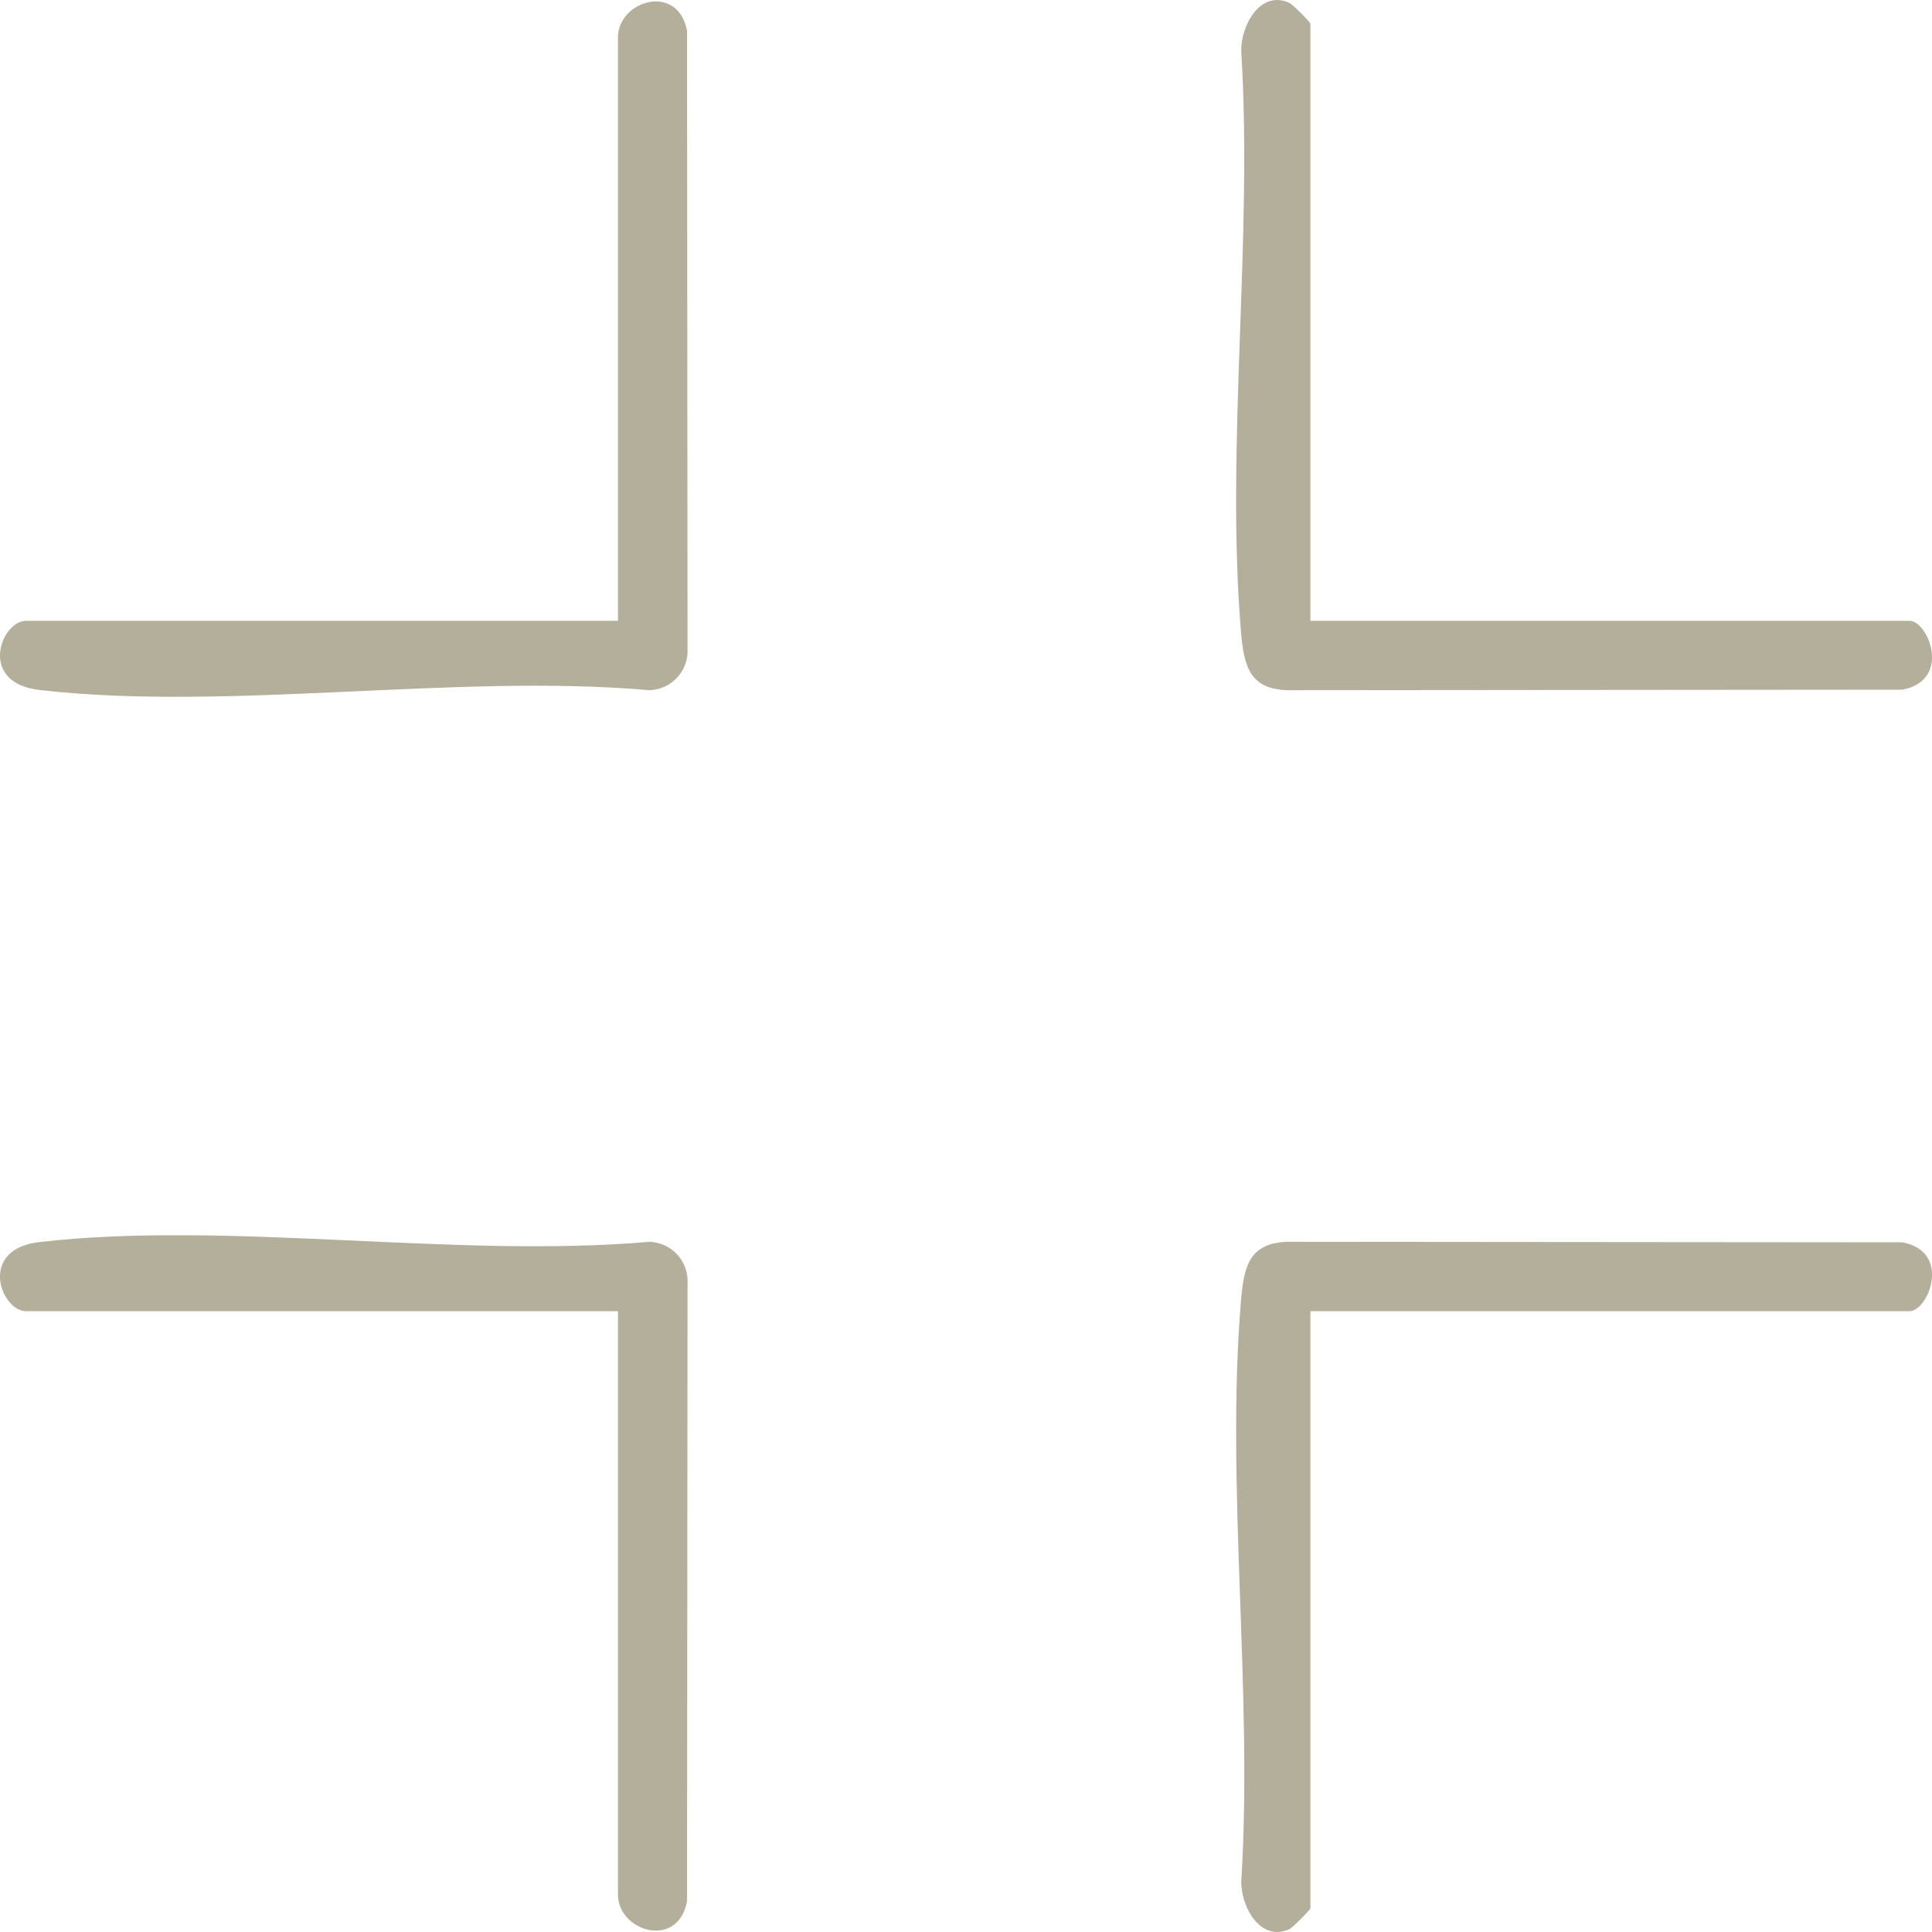 <svg width="41" height="41" viewBox="0 0 41 41" fill="none" xmlns="http://www.w3.org/2000/svg">
<g id="button-compress" clip-path="url(#clip0_47_727)">
<path id="Vector" d="M27.809 13.175H40.521C40.926 13.175 41.425 14.441 40.37 14.636L27.435 14.647C26.535 14.667 26.398 14.176 26.335 13.4C26.008 9.46 26.589 5.077 26.341 1.09C26.328 0.545 26.744 -0.222 27.363 0.061C27.429 0.09 27.809 0.473 27.809 0.505V13.175Z" fill="#B4AF9A"/>
<path id="Vector_2" d="M27.809 27.825V40.495C27.809 40.527 27.429 40.91 27.363 40.939C26.742 41.22 26.326 40.453 26.342 39.91C26.592 35.921 26.009 31.54 26.335 27.6C26.4 26.824 26.535 26.333 27.436 26.353L40.37 26.364C41.426 26.559 40.926 27.825 40.521 27.825H27.809Z" fill="#B4AF9A"/>
<path id="Vector_3" d="M13.114 13.175V0.796C13.114 0.011 14.386 -0.375 14.58 0.653L14.591 13.842C14.577 14.281 14.22 14.634 13.783 14.647C9.691 14.288 4.841 15.102 0.842 14.643C-0.484 14.49 0.025 13.175 0.551 13.175H13.114Z" fill="#B4AF9A"/>
<path id="Vector_4" d="M13.114 27.825H0.551C0.025 27.825 -0.484 26.51 0.842 26.358C4.841 25.898 9.691 26.712 13.783 26.353C14.22 26.366 14.577 26.719 14.591 27.158L14.58 40.347C14.386 41.377 13.114 40.991 13.114 40.204V27.825Z" fill="#B4AF9A"/>
</g>
<defs>
<clipPath id="clip0_47_727">
<rect width="41" height="41" fill="white"/>
</clipPath>
</defs>
</svg>
